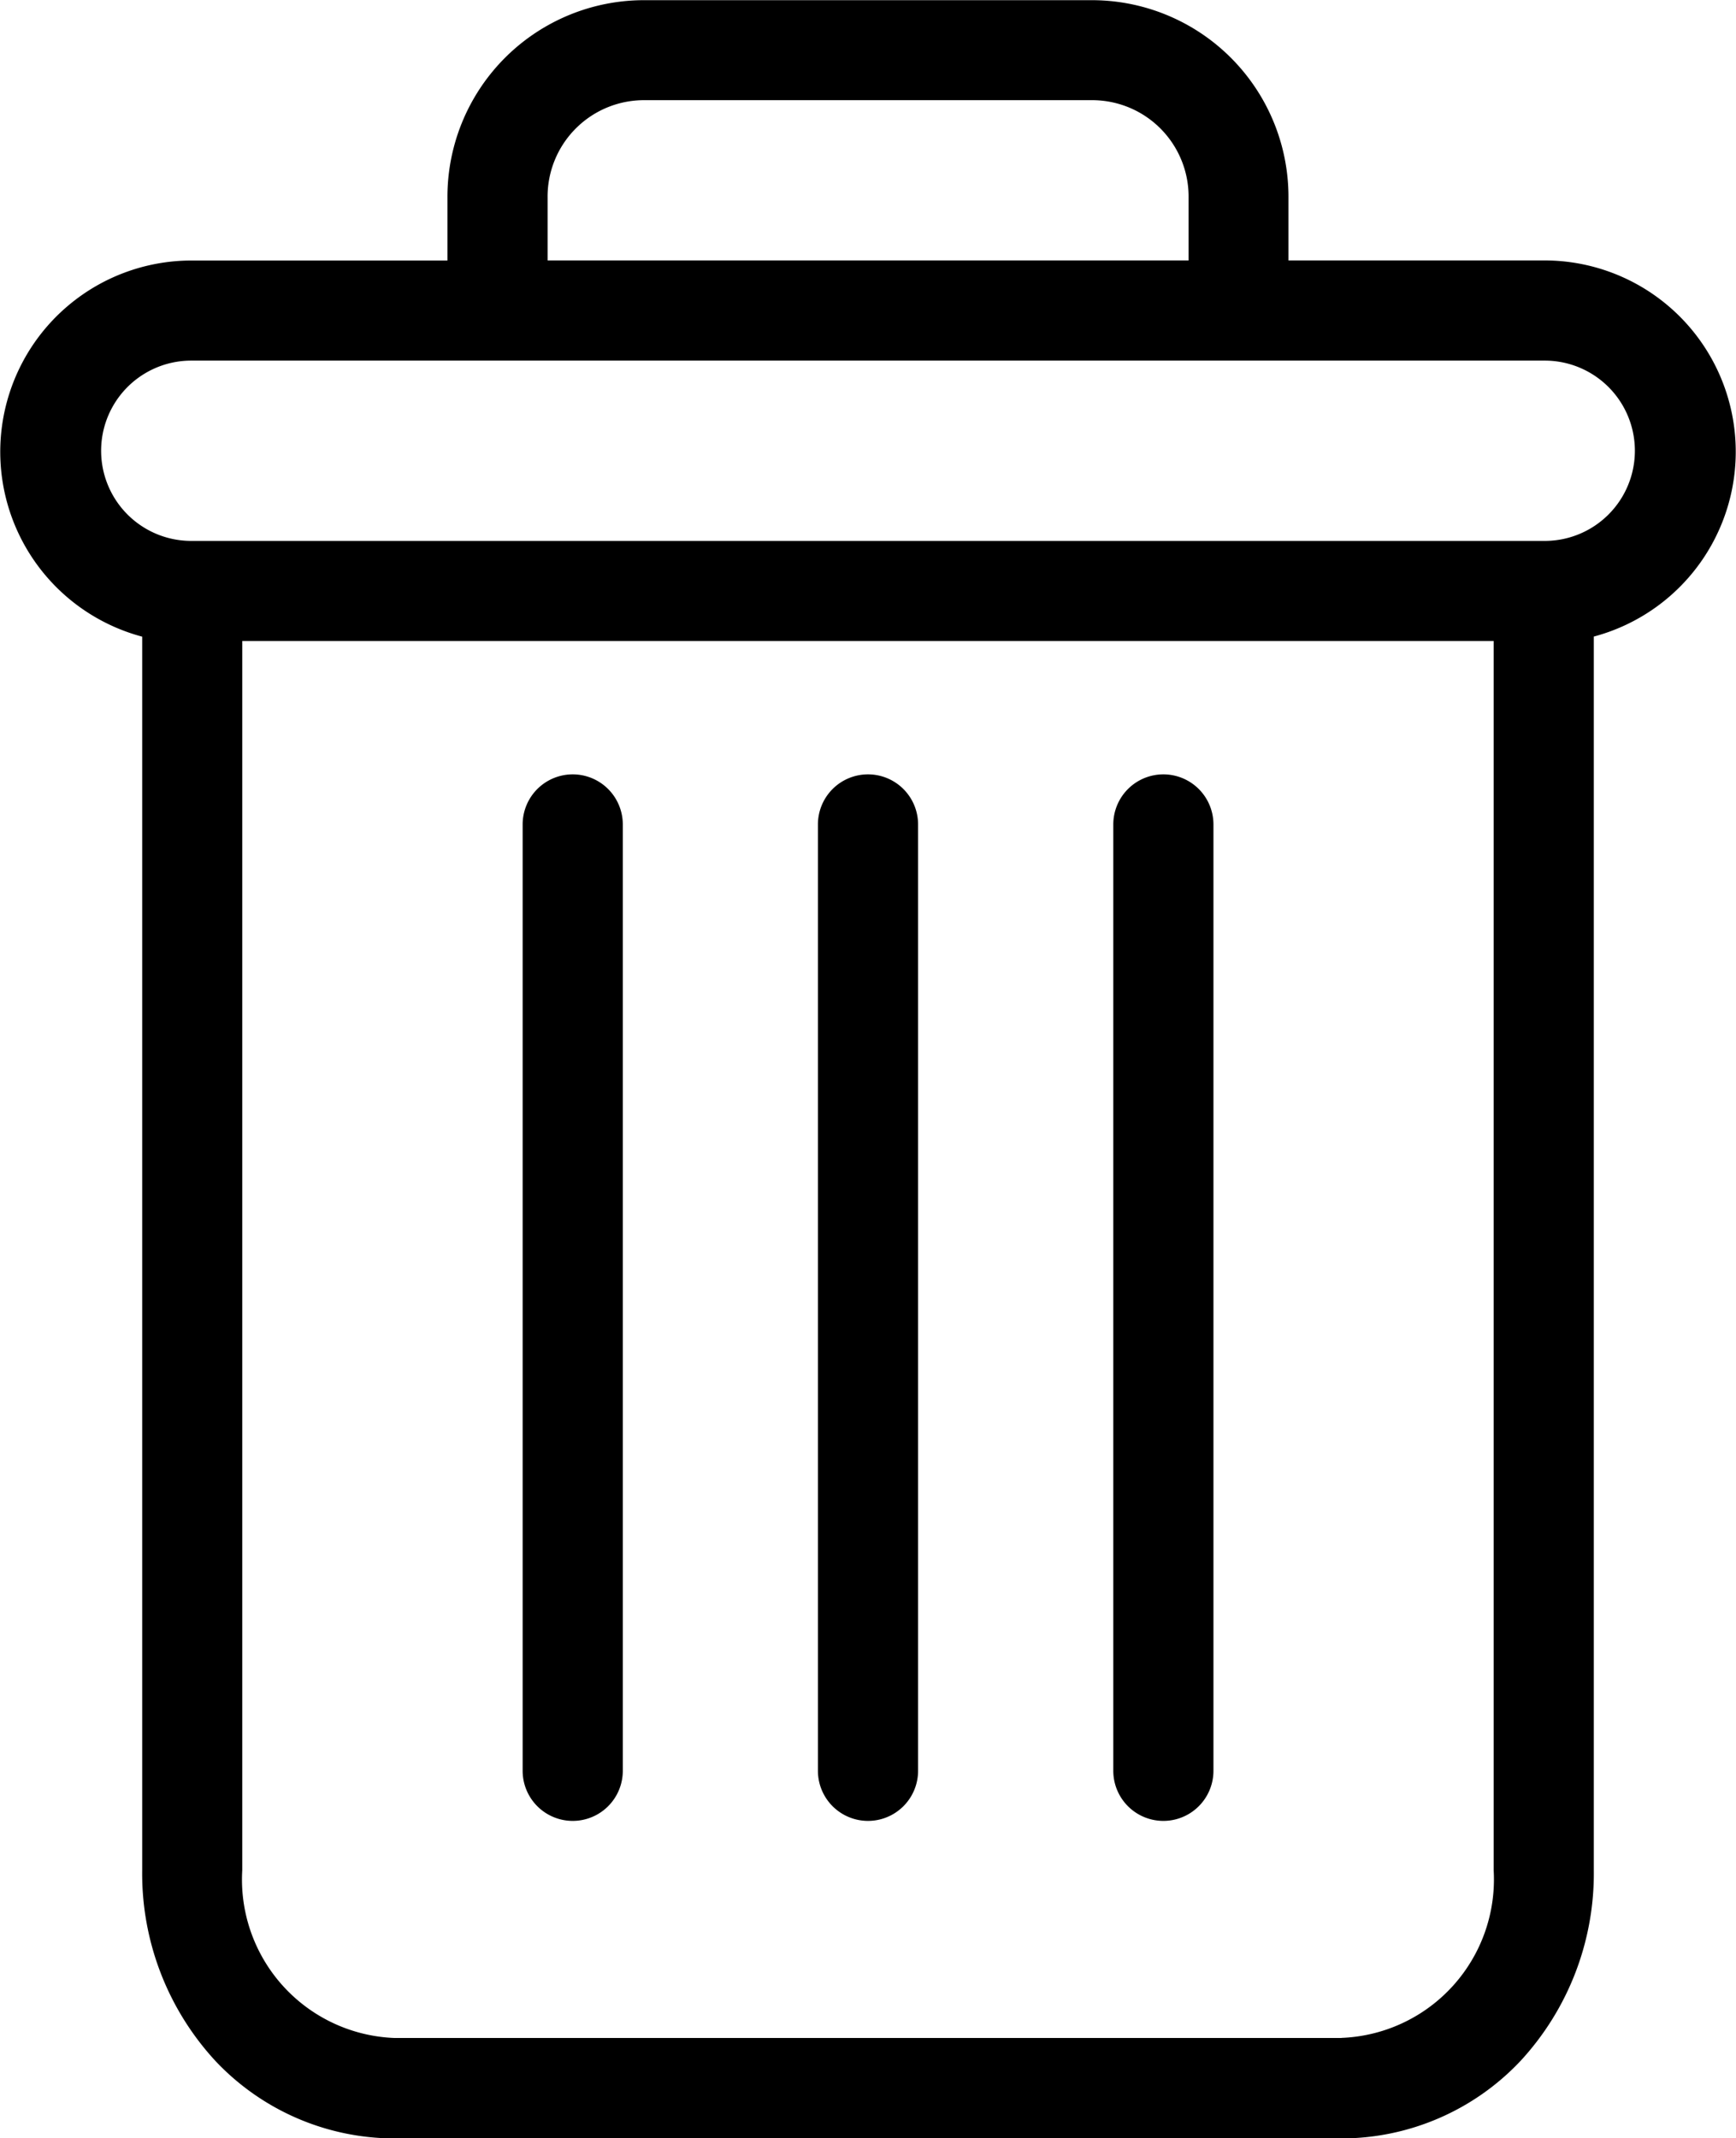 <svg xmlns="http://www.w3.org/2000/svg" width="18.79" height="23.135" viewBox="0 0 18.79 23.135"><path d="M222.94,154.7a.542.542,0,0,0-.542.542v10.24a.542.542,0,1,0,1.084,0v-10.24A.542.542,0,0,0,222.94,154.7Zm0,0" transform="translate(-210.348 -146.321)"/><path d="M104.94,154.7a.542.542,0,0,0-.542.542v10.24a.542.542,0,1,0,1.084,0v-10.24A.542.542,0,0,0,104.94,154.7Zm0,0" transform="translate(-98.741 -146.321)"/><path d="M1.536,6.886V20.235A2.989,2.989,0,0,0,2.33,22.3a2.668,2.668,0,0,0,1.936.837H14.517a2.667,2.667,0,0,0,1.936-.837,2.989,2.989,0,0,0,.795-2.062V6.886a2.07,2.07,0,0,0-.531-4.07H13.943V2.139A2.128,2.128,0,0,0,11.8,0H6.986a2.128,2.128,0,0,0-2.146,2.14v.677H2.067a2.07,2.07,0,0,0-.531,4.07ZM14.517,22.05H4.266a1.716,1.716,0,0,1-1.647-1.815V6.934H16.164v13.3a1.716,1.716,0,0,1-1.647,1.815ZM5.924,2.139A1.044,1.044,0,0,1,6.986,1.082H11.8a1.044,1.044,0,0,1,1.062,1.057v.677H5.924ZM2.067,3.9h14.65a.975.975,0,1,1,0,1.951H2.067a.975.975,0,1,1,0-1.951Zm0,0" transform="translate(0.003 0.002)"/><path d="M163.94,154.7a.542.542,0,0,0-.542.542v10.24a.542.542,0,1,0,1.084,0v-10.24A.542.542,0,0,0,163.94,154.7Zm0,0" transform="translate(-154.545 -146.321)"/></svg>